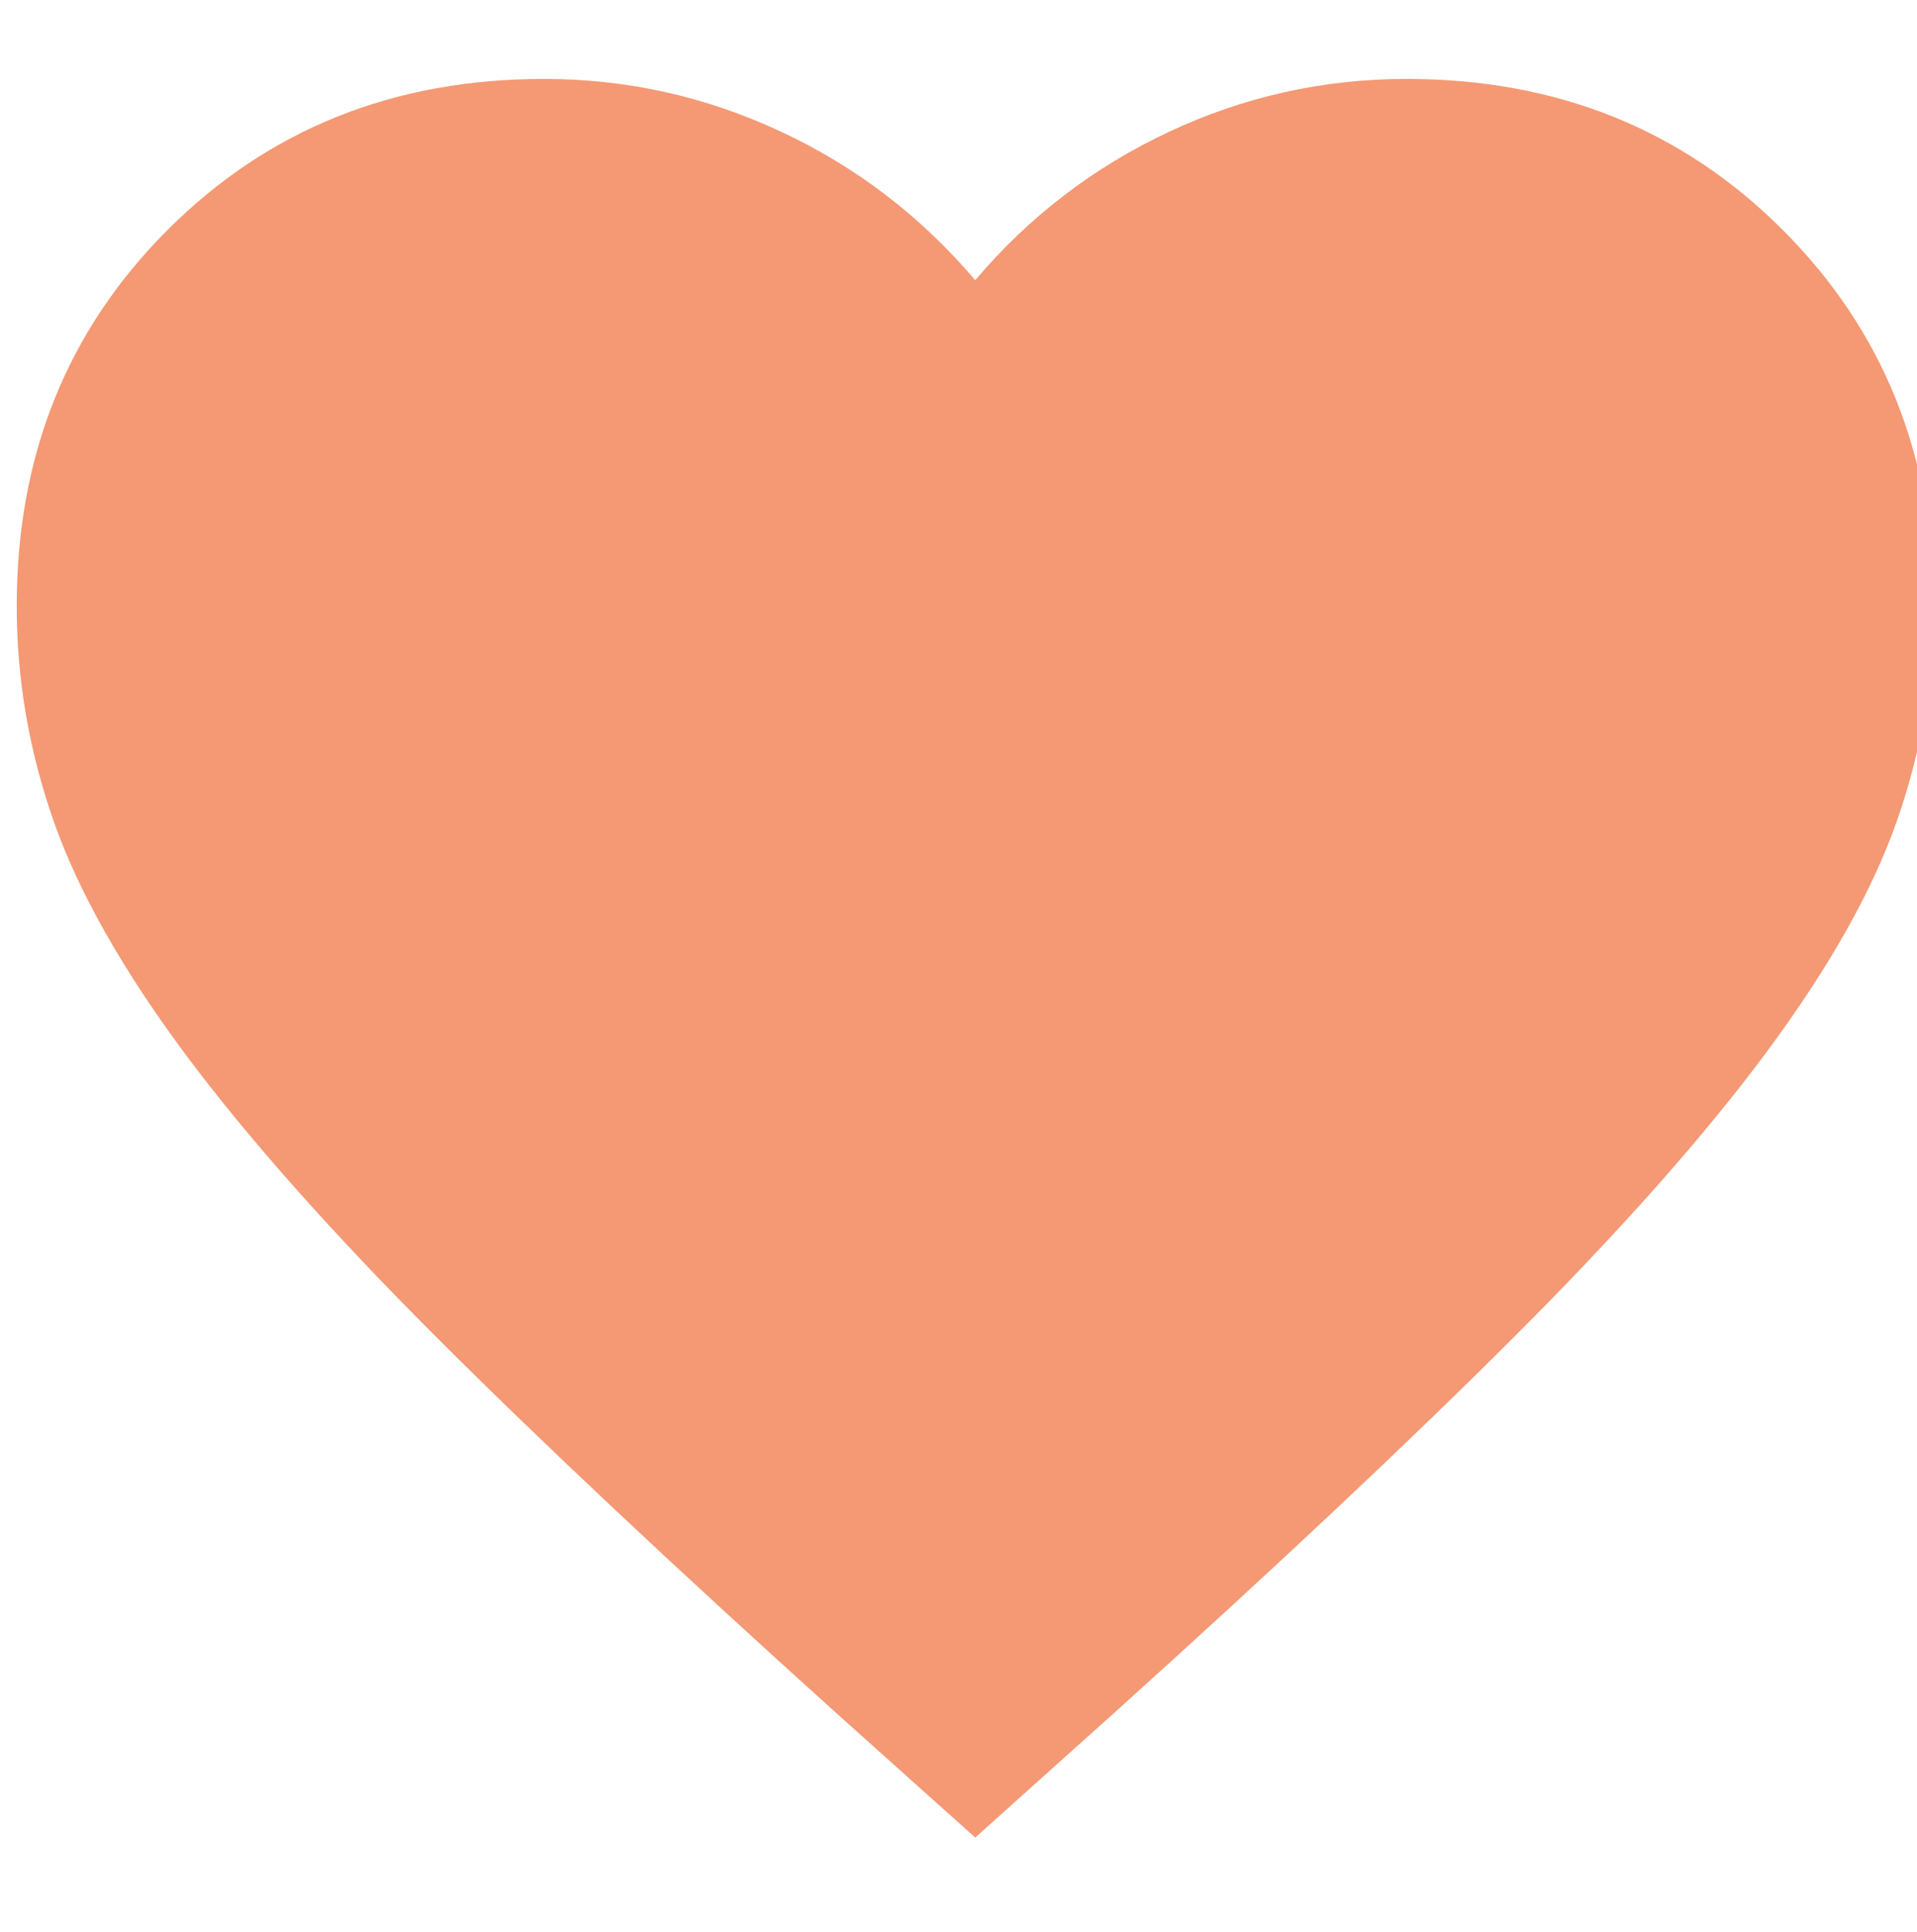 <svg width="100%" height="100%" style="overflow:visible;" preserveAspectRatio="none" viewBox="0 0 11 11.09" fill="none" xmlns="http://www.w3.org/2000/svg">
<path d="M4.798 9.831L5.596 10.546L6.393 9.831C7.319 8.996 8.084 8.277 8.689 7.672C9.294 7.067 9.776 6.524 10.133 6.043C10.491 5.561 10.741 5.119 10.883 4.716C11.025 4.312 11.096 3.9 11.096 3.478C11.096 2.616 10.807 1.897 10.229 1.319C9.652 0.742 8.932 0.453 8.071 0.453C7.594 0.453 7.14 0.554 6.709 0.756C6.279 0.957 5.907 1.241 5.596 1.608C5.284 1.241 4.913 0.957 4.482 0.756C4.051 0.554 3.597 0.453 3.121 0.453C2.259 0.453 1.539 0.742 0.962 1.319C0.384 1.897 0.096 2.616 0.096 3.478C0.096 3.9 0.167 4.312 0.309 4.716C0.451 5.119 0.701 5.561 1.058 6.043C1.416 6.524 1.897 7.067 2.502 7.672C3.107 8.277 3.872 8.996 4.798 9.831Z" fill="#F49974"/>
</svg>
